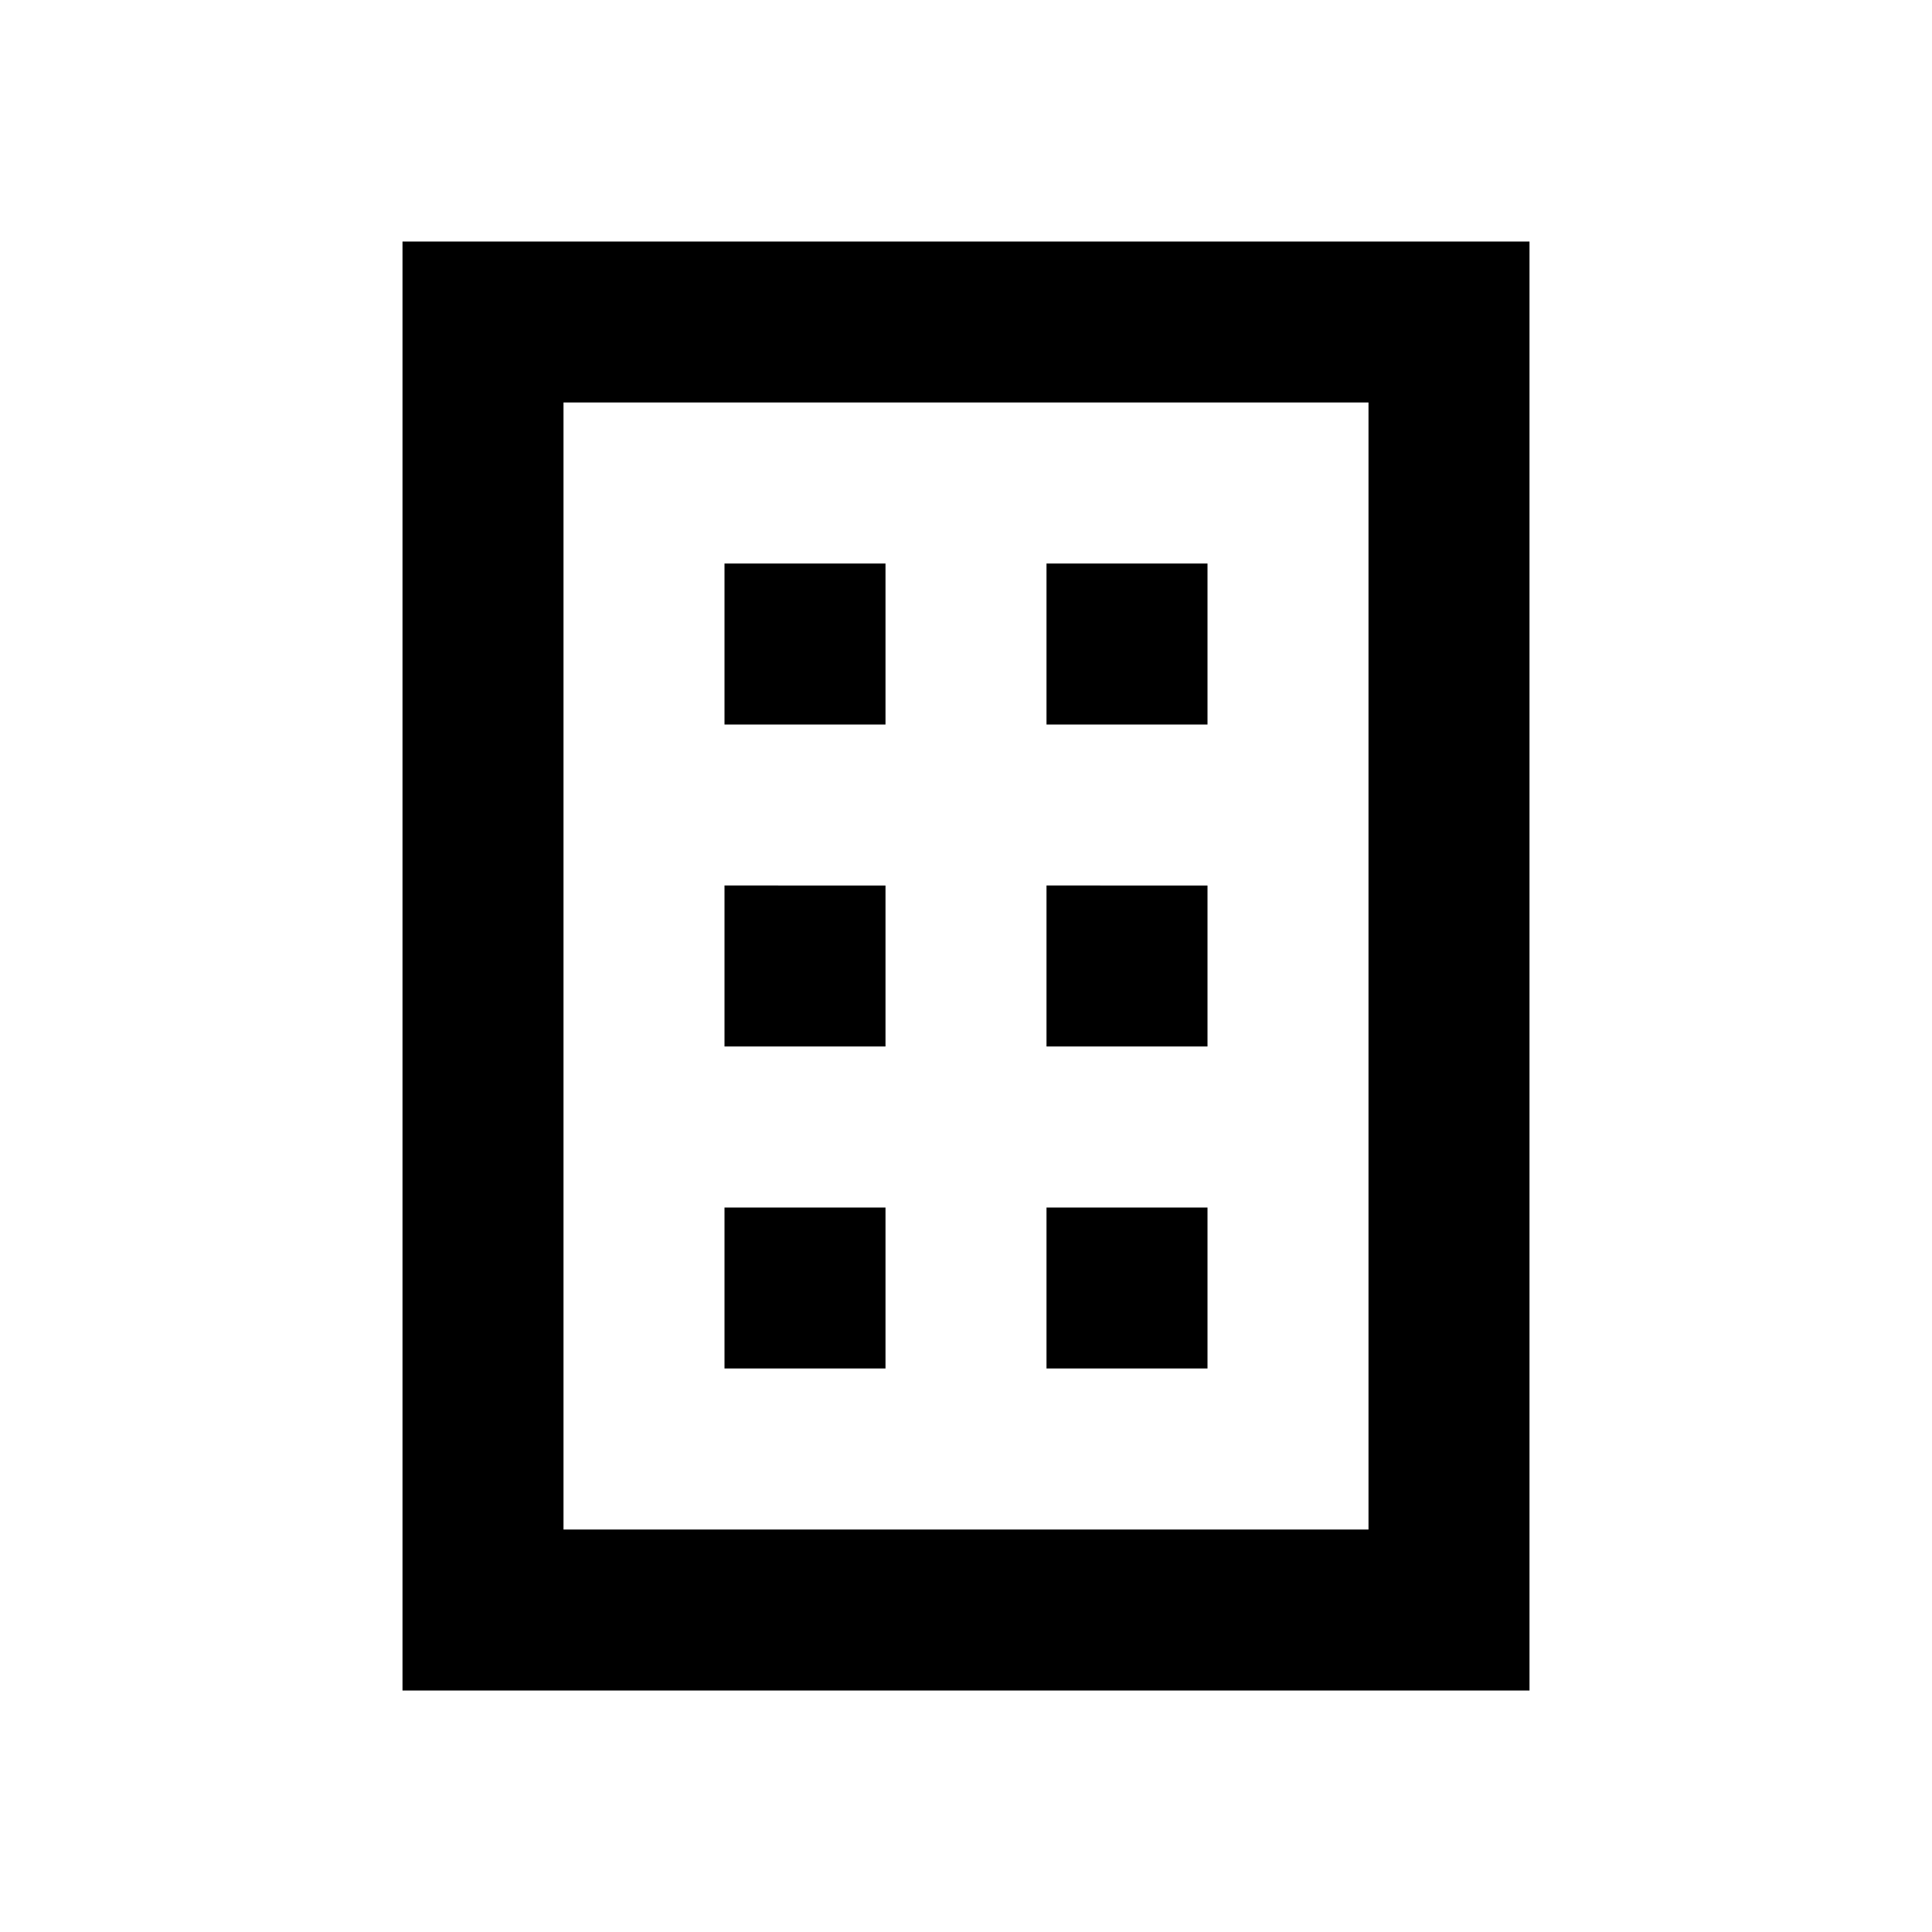 <svg xmlns="http://www.w3.org/2000/svg" viewBox="0 0 48 48"><path d="M34,10V38H14V10H34m4-4H10V42H38V6ZM22,14H18v4h4Zm8,0H26v4h4Zm-8,8H18v4h4Zm8,0H26v4h4Zm-8,8H18v4h4Zm8,0H26v4h4Z"/><rect width="48" height="48" style="fill:none"/></svg>